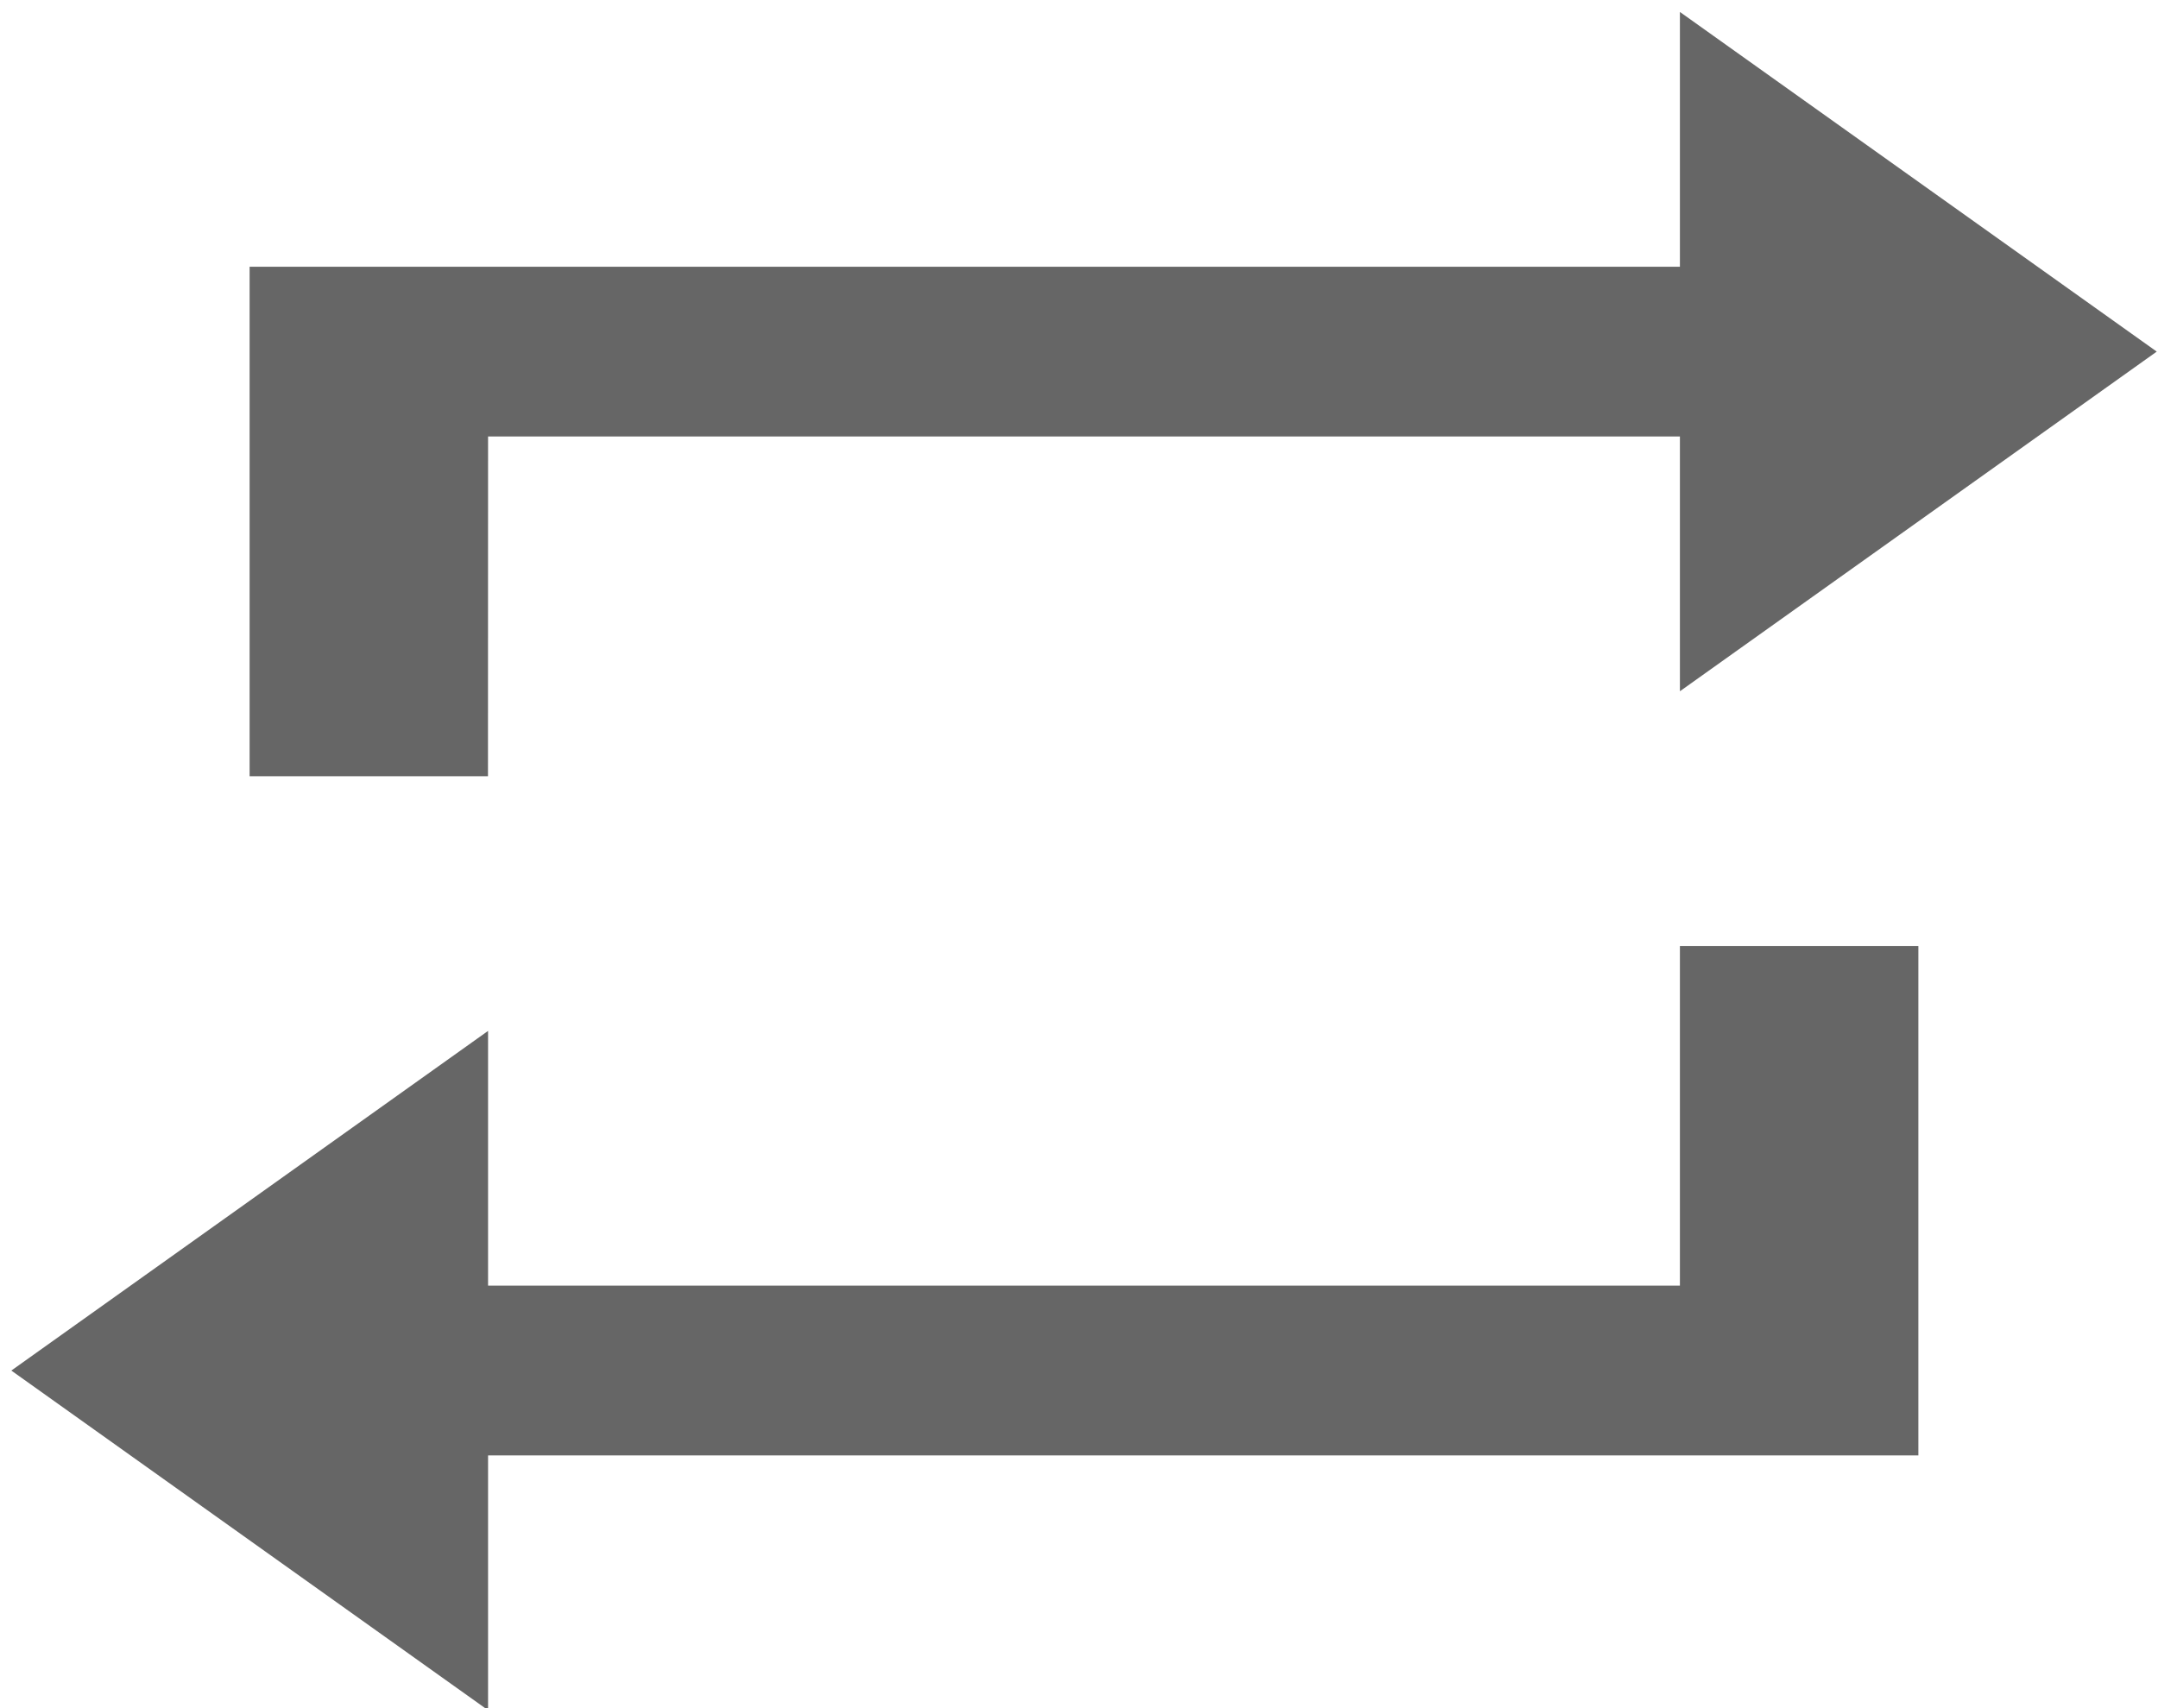 <?xml version="1.0" encoding="UTF-8" standalone="no"?>
<svg
   xmlns:dc="http://purl.org/dc/elements/1.1/"
   xmlns:cc="http://creativecommons.org/ns#"
   xmlns:rdf="http://www.w3.org/1999/02/22-rdf-syntax-ns#"
   xmlns:svg="http://www.w3.org/2000/svg"
   xmlns="http://www.w3.org/2000/svg"
   xmlns:sodipodi="http://sodipodi.sourceforge.net/DTD/sodipodi-0.dtd"
   xmlns:inkscape="http://www.inkscape.org/namespaces/inkscape"
   width="24px"
   height="19px"
   viewBox="0 0 24 19"
   version="1.1"
   id="svg14"
   sodipodi:docname="repeat-on.0.svg"
   inkscape:version="1.0.1 (3bc2e813f5, 2020-09-07)">
  <sodipodi:namedview
     pagecolor="#ffffff"
     bordercolor="#666666"
     borderopacity="1"
     objecttolerance="10"
     gridtolerance="10"
     guidetolerance="10"
     inkscape:pageopacity="0"
     inkscape:pageshadow="2"
     inkscape:window-width="1761"
     inkscape:window-height="1268"
     id="namedview16"
     showgrid="false"
     inkscape:zoom="38.684211"
     inkscape:cx="12"
     inkscape:cy="9.5"
     inkscape:window-x="396"
     inkscape:window-y="41"
     inkscape:window-maximized="0"
     inkscape:current-layer="svg14" />
  <!-- Generator: Sketch 41.2 (35397) - http://www.bohemiancoding.com/sketch -->
  <title
     id="title2">Fill 39</title>
  <desc
     id="desc4">Created with Sketch.</desc>
  <defs
     id="defs6" />
  <path
     d="M 18.683,14.3 H 5.428 v -2.833 l -5.302,3.778 5.302,3.778 V 16.189 H 21.335 v -5.667 H 18.683 M 5.428,4.855 H 18.683 V 7.689 L 23.986,3.911 18.683,0.133 V 2.967 H 2.776 v 5.667 h 2.651 z"
     id="path2"
     style="stroke-width:1.119;fill:#666666" />
</svg>
